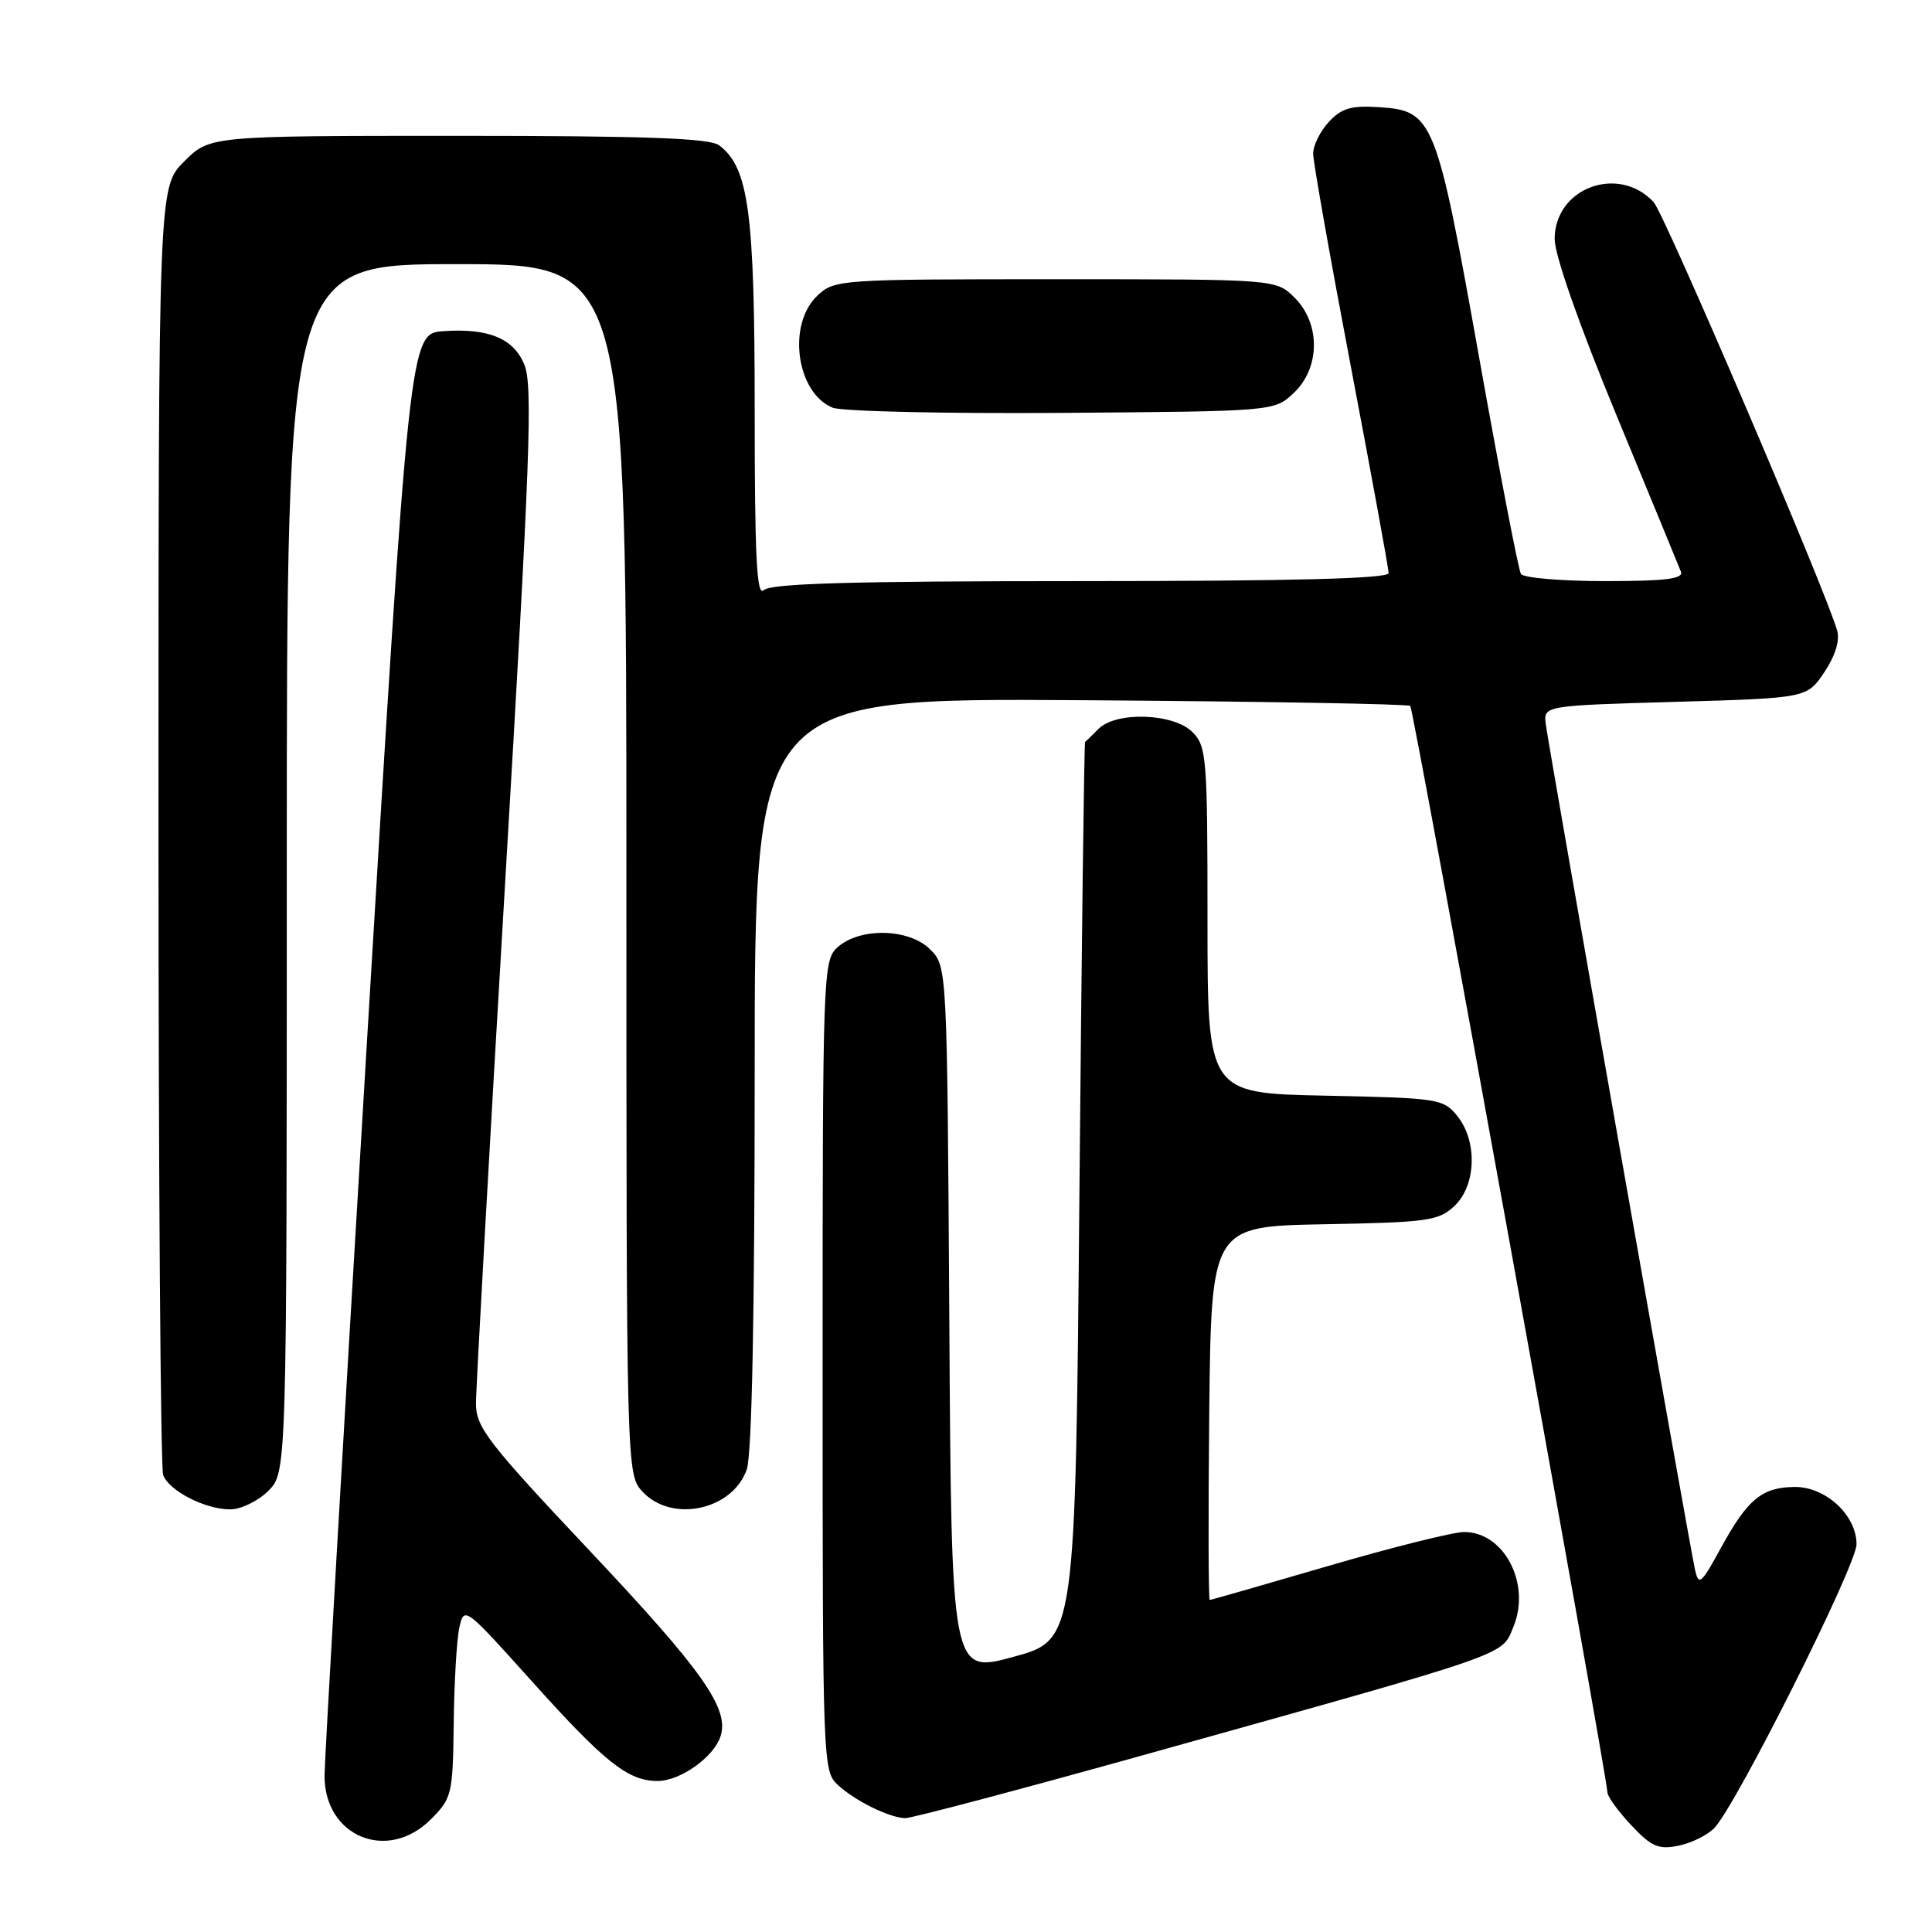 <?xml version="1.0" encoding="UTF-8" standalone="no"?>
<!DOCTYPE svg PUBLIC "-//W3C//DTD SVG 1.1//EN" "http://www.w3.org/Graphics/SVG/1.1/DTD/svg11.dtd" >
<svg xmlns="http://www.w3.org/2000/svg" xmlns:xlink="http://www.w3.org/1999/xlink" version="1.1" viewBox="0 0 256 256">
 <g >
 <path fill="currentColor"
d=" M 227.15 242.23 C 230.09 239.16 246.00 207.42 246.00 204.62 C 246.00 200.78 241.91 196.99 237.80 197.03 C 233.47 197.07 231.57 198.64 228.05 205.07 C 225.39 209.94 225.09 210.19 224.59 207.95 C 223.88 204.82 205.26 99.33 204.83 96.00 C 204.50 93.50 204.50 93.50 221.96 93.00 C 239.42 92.50 239.42 92.50 241.73 89.08 C 243.16 86.95 243.81 84.88 243.44 83.58 C 241.97 78.32 220.54 28.31 219.11 26.77 C 214.42 21.76 206.00 24.91 206.00 31.67 C 206.00 33.80 209.21 42.96 214.12 54.85 C 218.59 65.66 222.46 75.06 222.73 75.75 C 223.10 76.70 220.70 77.00 212.67 77.00 C 206.86 77.00 201.85 76.57 201.53 76.05 C 201.21 75.53 198.71 62.60 195.98 47.30 C 190.33 15.68 189.93 14.67 182.74 14.20 C 179.06 13.96 177.77 14.33 176.09 16.14 C 174.94 17.37 174.00 19.26 174.00 20.35 C 174.00 21.44 176.25 34.15 179.00 48.60 C 181.75 63.05 184.00 75.35 184.00 75.94 C 184.00 76.67 171.37 77.00 143.20 77.00 C 112.80 77.00 102.09 77.31 101.20 78.20 C 100.27 79.13 100.00 73.83 100.00 54.33 C 100.00 28.08 99.21 22.20 95.28 19.25 C 94.03 18.31 85.48 18.00 60.71 18.00 C 27.80 18.00 27.80 18.00 24.40 21.40 C 21.00 24.80 21.00 24.80 21.00 109.32 C 21.00 155.80 21.28 194.56 21.62 195.46 C 22.43 197.56 27.19 200.00 30.50 200.00 C 31.92 200.00 34.20 198.90 35.55 197.55 C 38.00 195.09 38.00 195.09 38.00 115.05 C 38.00 35.00 38.00 35.00 60.50 35.00 C 83.00 35.00 83.00 35.00 83.00 115.19 C 83.00 195.37 83.00 195.37 85.17 197.69 C 89.06 201.82 97.07 200.10 98.95 194.71 C 99.63 192.77 100.00 174.16 100.00 142.10 C 100.00 92.50 100.00 92.50 143.20 92.78 C 166.96 92.94 186.61 93.28 186.87 93.54 C 187.31 93.97 212.94 235.25 212.99 237.50 C 213.00 238.05 214.42 240.01 216.15 241.85 C 218.81 244.69 219.75 245.10 222.39 244.57 C 224.10 244.23 226.24 243.17 227.15 242.23 Z  M 57.08 241.08 C 59.89 238.26 60.00 237.78 60.12 228.33 C 60.18 222.92 60.52 217.21 60.87 215.64 C 61.49 212.82 61.63 212.93 70.35 222.64 C 80.09 233.50 83.21 235.99 87.12 235.99 C 90.13 236.00 94.60 232.82 95.48 230.05 C 96.65 226.39 93.11 221.37 78.15 205.50 C 64.66 191.18 63.07 189.13 63.07 186.00 C 63.06 184.07 64.80 153.03 66.93 117.00 C 70.26 60.78 70.62 51.04 69.47 48.29 C 68.03 44.83 64.73 43.47 58.77 43.88 C 54.27 44.19 54.26 44.22 48.50 140.08 C 45.48 190.36 43.01 233.21 43.00 235.30 C 43.00 243.37 51.35 246.80 57.08 241.08 Z  M 151.90 232.45 C 200.71 218.81 198.92 219.43 200.52 215.60 C 202.90 209.91 199.33 203.00 194.01 203.00 C 192.56 203.00 184.45 205.03 176.00 207.50 C 167.55 209.97 160.48 212.00 160.30 212.00 C 160.12 212.00 160.09 200.86 160.23 187.25 C 160.50 162.50 160.50 162.50 175.47 162.22 C 189.18 161.97 190.62 161.77 192.72 159.80 C 195.61 157.08 195.80 151.21 193.09 147.86 C 191.25 145.59 190.58 145.49 175.59 145.18 C 160.00 144.86 160.00 144.86 160.00 121.93 C 160.00 100.33 159.88 98.88 158.00 97.00 C 155.50 94.50 147.91 94.24 145.57 96.57 C 144.71 97.44 143.90 98.22 143.78 98.32 C 143.66 98.42 143.32 125.23 143.03 157.90 C 142.50 217.30 142.50 217.30 134.29 219.54 C 126.07 221.78 126.07 221.78 125.79 174.92 C 125.50 128.05 125.50 128.05 123.24 125.79 C 120.44 123.00 113.92 122.86 110.97 125.53 C 109.06 127.26 109.00 128.86 109.00 181.00 C 109.00 234.20 109.02 234.71 111.09 236.58 C 113.39 238.66 117.71 240.79 119.90 240.92 C 120.67 240.96 135.07 237.15 151.90 232.45 Z  M 171.42 52.08 C 174.94 48.77 175.00 42.90 171.55 39.45 C 169.09 37.00 169.09 37.00 139.86 37.00 C 111.22 37.00 110.58 37.04 108.31 39.17 C 104.28 42.97 105.50 52.02 110.32 54.02 C 111.52 54.51 125.18 54.82 140.67 54.71 C 168.84 54.50 168.84 54.50 171.42 52.08 Z "/>
</g>
</svg>